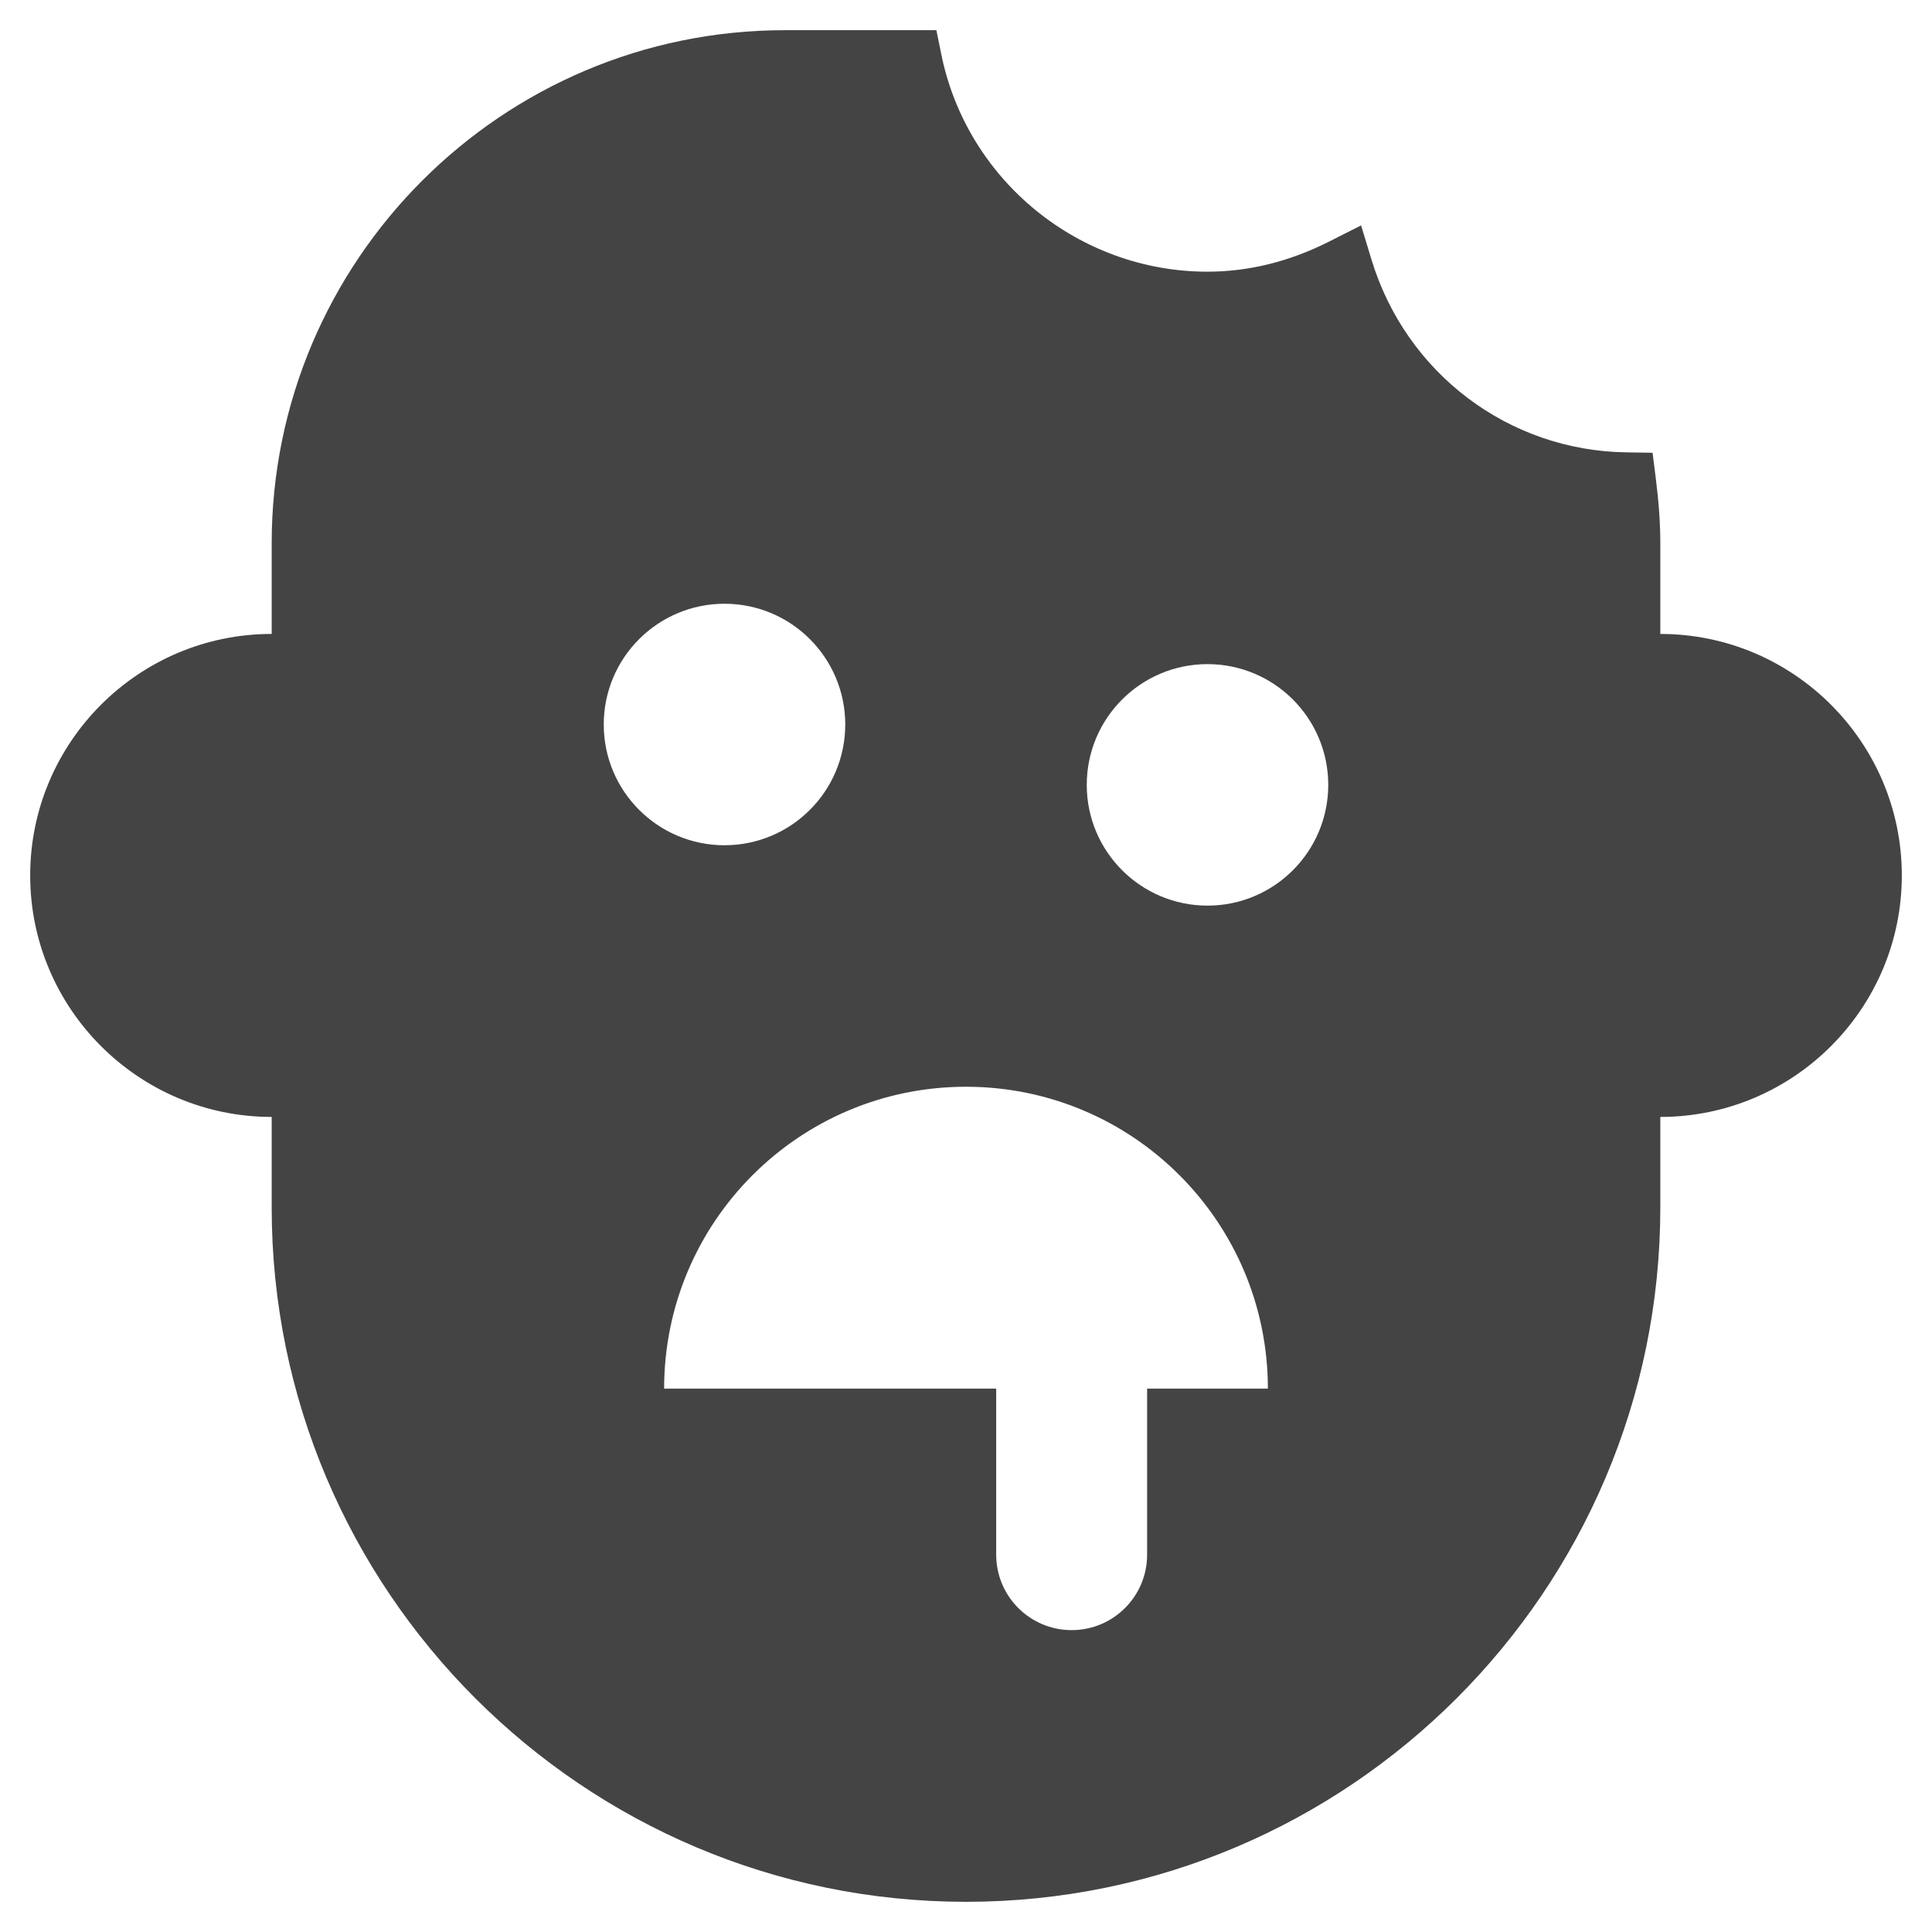<?xml version="1.0" encoding="utf-8"?>
<!-- Generator: Adobe Illustrator 19.1.0, SVG Export Plug-In . SVG Version: 6.00 Build 0)  -->
<!DOCTYPE svg PUBLIC "-//W3C//DTD SVG 1.1//EN" "http://www.w3.org/Graphics/SVG/1.1/DTD/svg11.dtd">
<svg version="1.1" id="Layer_1" xmlns="http://www.w3.org/2000/svg" xmlns:xlink="http://www.w3.org/1999/xlink" x="0px" y="0px"
	 width="64px" height="64px" viewBox="0 0 64 64" enable-background="new 0 0 64 64" xml:space="preserve">
<path fill="#444444" d="M55,21v-3c0-0.654-0.047-1.334-0.148-2.139l-0.108-0.863l-0.87-0.013
	c-3.903-0.055-7.295-2.619-8.44-6.38l-0.346-1.138l-1.061,0.536
	C42.717,8.665,41.362,9,40,9c-4.263,0-7.971-3.027-8.818-7.199L31.019,1H26
	C16.626,1,9,8.626,9,18v3c-4.411,0-8,3.589-8,8s3.589,8,8,8v3c0,12.683,10.318,23,23,23
	s23-10.317,23-23v-3c4.411,0,8-3.589,8-8S59.411,21,55,21z M20,24c0-2.209,1.791-4,4-4s4,1.791,4,4
	c0,2.209-1.791,4-4,4S20,26.209,20,24z M38,46v5.5c0,1.381-1.119,2.5-2.5,2.5S33,52.881,33,51.5V46H22
	c0-5.523,4.477-10,10-10s10,4.477,10,10H38z M40,30c-2.209,0-4-1.791-4-4c0-2.209,1.791-4,4-4
	s4,1.791,4,4C44,28.209,42.209,30,40,30z"/>
</svg>
